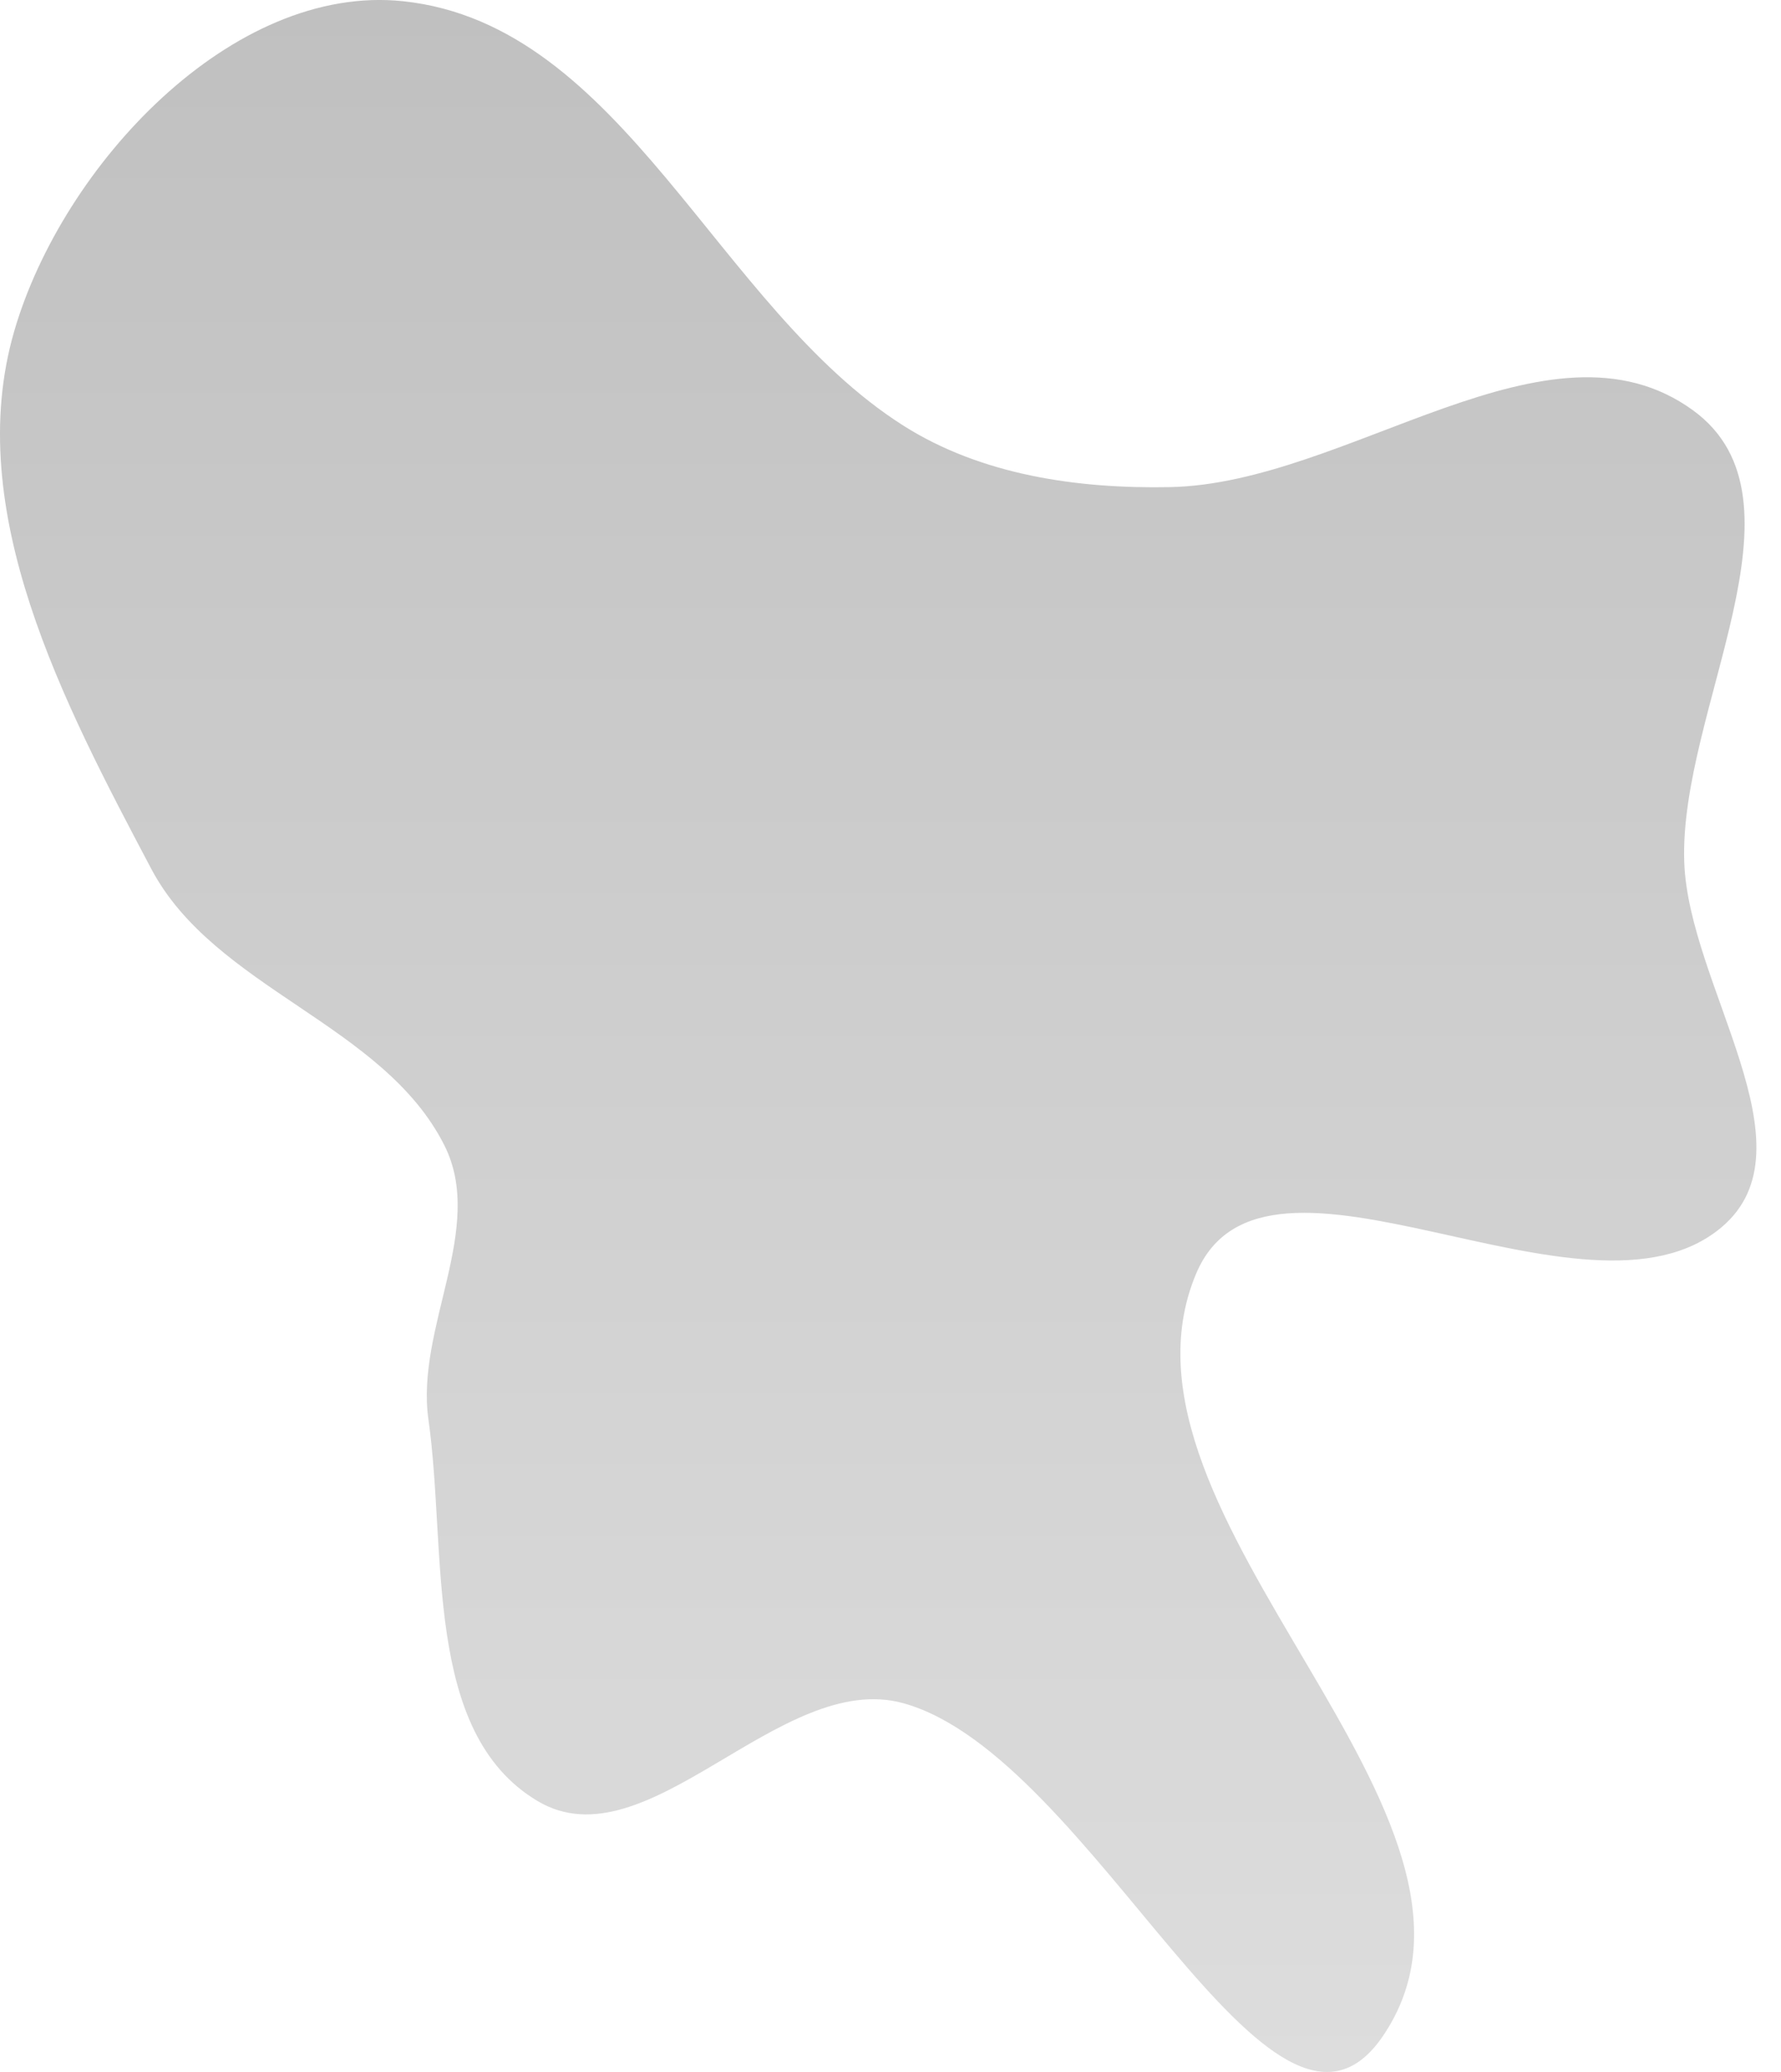 <svg width="43" height="50" viewBox="0 0 43 50" fill="none" xmlns="http://www.w3.org/2000/svg">
<path fill-rule="evenodd" clip-rule="evenodd" d="M21.814 10.273C23.696 11.465 26.017 11.798 28.244 11.755C32.554 11.672 37.395 7.365 40.879 9.904C43.853 12.071 40.536 17.127 40.664 20.805C40.768 23.793 43.85 27.688 41.565 29.615C38.277 32.386 30.539 26.774 28.877 30.74C26.407 36.637 36.987 43.854 33.386 49.137C30.707 53.066 26.396 42.376 21.814 41.102C18.839 40.274 15.627 45.043 12.976 43.46C10.201 41.803 10.798 37.455 10.344 34.255C10.029 32.039 11.735 29.636 10.728 27.637C9.251 24.704 5.183 23.866 3.649 20.961C1.537 16.965 -0.918 12.326 0.345 7.986C1.506 3.996 5.606 -0.41 9.738 0.03C15.053 0.597 17.299 7.412 21.814 10.273Z" fill="url(#paint0_linear_4_24)"/>
<defs>
<linearGradient id="paint0_linear_4_24" x1="21.203" y1="0" x2="21.203" y2="50" gradientUnits="userSpaceOnUse">
<stop stop-color="#C0C0C0"/>
<stop offset="1" stop-color="#DDDDDD"/>
</linearGradient>
</defs>
</svg>
